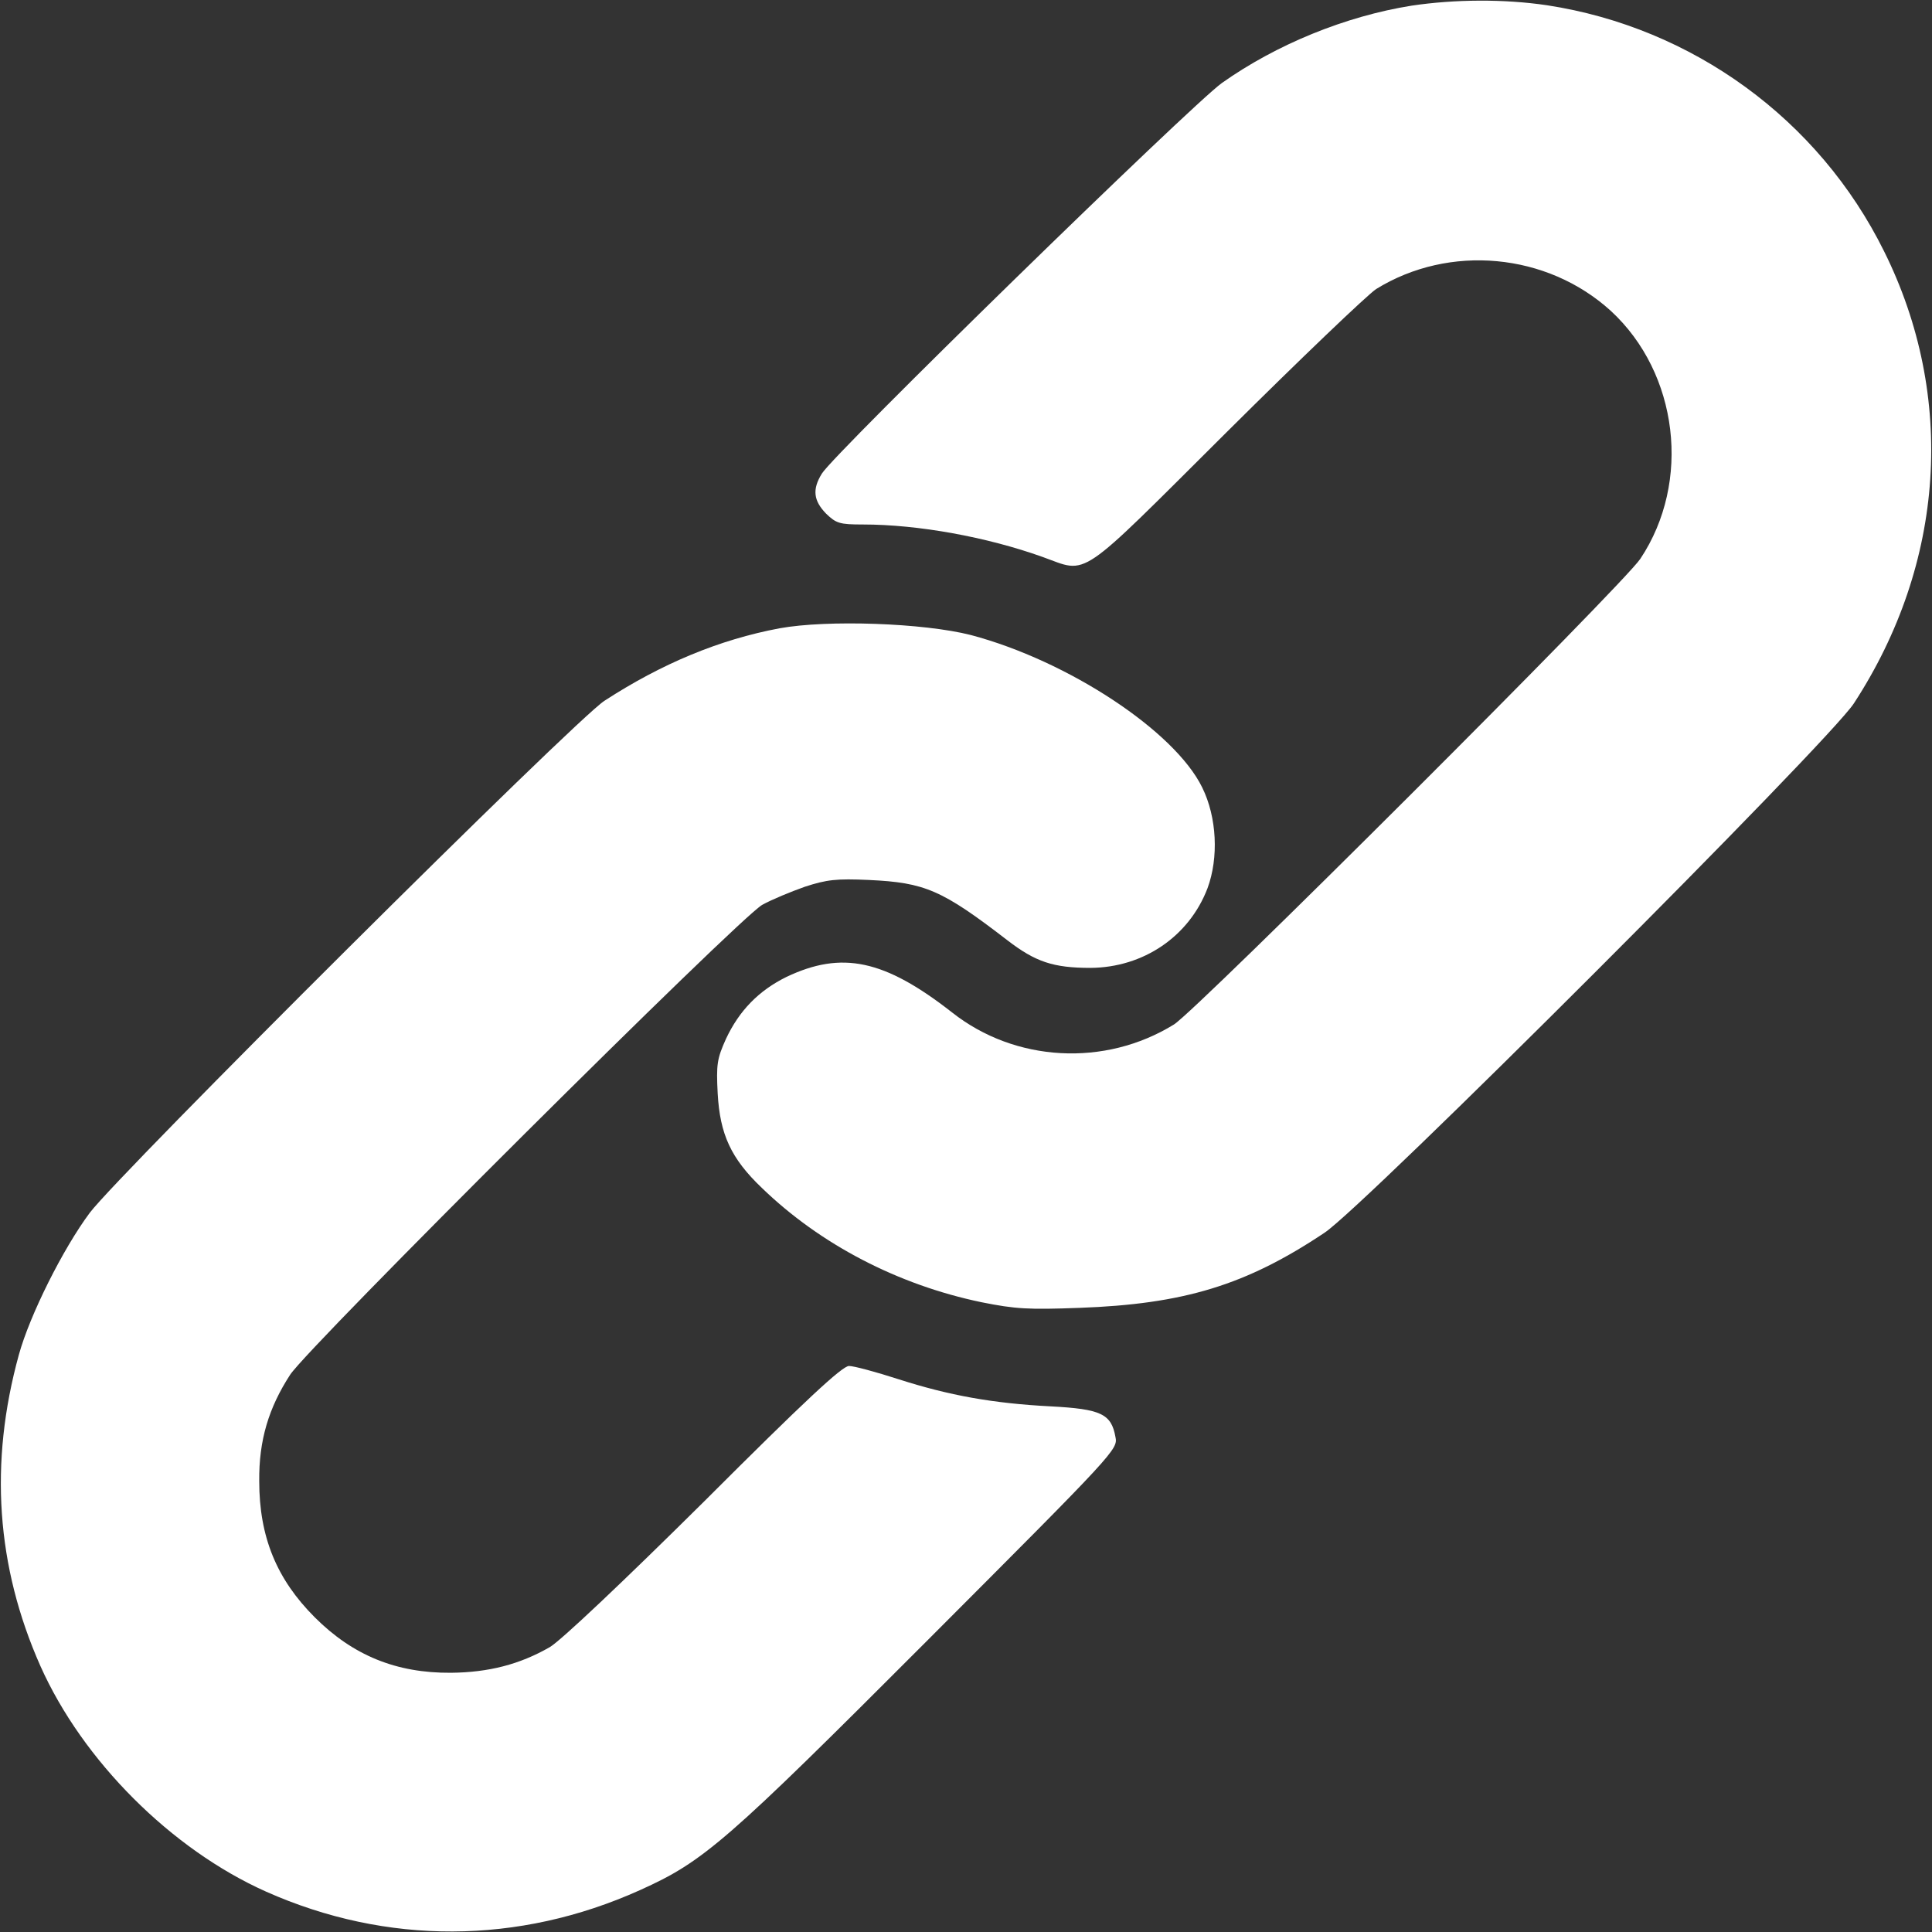 <svg xmlns="http://www.w3.org/2000/svg" xmlns:xlink="http://www.w3.org/1999/xlink" width="21" height="21" viewBox="0 0 40 40" version="1.1">
<rect x="0" y="0" width="40" height="40" fill="#333333" stroke="none"/>
<g id="surface1">
<path style=" stroke:none;fill-rule:nonzero;fill:white;fill-opacity:1;" d="M 29.227 0.117 C 27.852 0.336 26.422 0.922 25.297 1.719 C 24.656 2.18 17.273 9.383 17.016 9.805 C 16.812 10.133 16.844 10.367 17.102 10.633 C 17.312 10.836 17.383 10.859 17.867 10.859 C 19.008 10.859 20.43 11.117 21.586 11.531 C 22.547 11.875 22.266 12.062 25.391 8.953 C 26.914 7.438 28.312 6.102 28.492 5.984 C 30.008 5.047 32.031 5.234 33.352 6.438 C 34.75 7.727 35.023 9.977 33.961 11.57 C 33.609 12.102 24.773 20.922 24.305 21.211 C 22.875 22.094 21.016 21.992 19.711 20.961 C 18.312 19.867 17.43 19.68 16.281 20.227 C 15.711 20.508 15.305 20.922 15.031 21.508 C 14.844 21.922 14.828 22.039 14.859 22.641 C 14.906 23.484 15.133 23.984 15.773 24.594 C 16.984 25.766 18.594 26.602 20.32 26.961 C 21.023 27.102 21.289 27.117 22.344 27.078 C 24.508 27 25.797 26.609 27.422 25.523 C 28.258 24.969 37.859 15.367 38.383 14.562 C 40.273 11.664 40.5 8.203 39.008 5.203 C 37.656 2.469 35.039 0.57 32.031 0.109 C 31.141 -0.023 30.117 -0.016 29.227 0.117 Z M 29.227 0.117 "/>
<path style=" stroke:none;fill-rule:nonzero;fill:white;fill-opacity:1;" d="M 16.141 13.008 C 14.891 13.242 13.695 13.742 12.516 14.508 C 11.914 14.891 2.477 24.289 1.859 25.109 C 1.305 25.852 0.617 27.227 0.391 28.047 C -0.227 30.289 -0.078 32.43 0.836 34.492 C 1.711 36.453 3.547 38.289 5.508 39.164 C 8 40.273 10.734 40.266 13.25 39.133 C 14.57 38.539 15.023 38.148 19.211 33.953 C 23.102 30.055 23.148 30.008 23.094 29.75 C 23.008 29.273 22.797 29.172 21.75 29.117 C 20.555 29.055 19.648 28.891 18.602 28.555 C 18.141 28.406 17.68 28.281 17.578 28.281 C 17.438 28.281 16.672 28.992 14.578 31.086 C 12.883 32.766 11.609 33.969 11.383 34.102 C 10.758 34.461 10.117 34.625 9.336 34.633 C 8.203 34.641 7.305 34.273 6.516 33.484 C 5.727 32.695 5.367 31.82 5.367 30.664 C 5.359 29.82 5.562 29.148 6.008 28.461 C 6.406 27.859 15.305 19 15.781 18.734 C 15.977 18.625 16.375 18.461 16.664 18.359 C 17.117 18.211 17.32 18.188 17.992 18.219 C 19.148 18.273 19.5 18.422 20.859 19.469 C 21.438 19.914 21.805 20.039 22.578 20.039 C 23.672 20.031 24.617 19.391 25 18.391 C 25.234 17.758 25.195 16.922 24.891 16.305 C 24.32 15.133 22.109 13.68 20.102 13.148 C 19.125 12.898 17.133 12.828 16.141 13.008 Z M 16.141 13.008 "/>
</g>
</svg>
